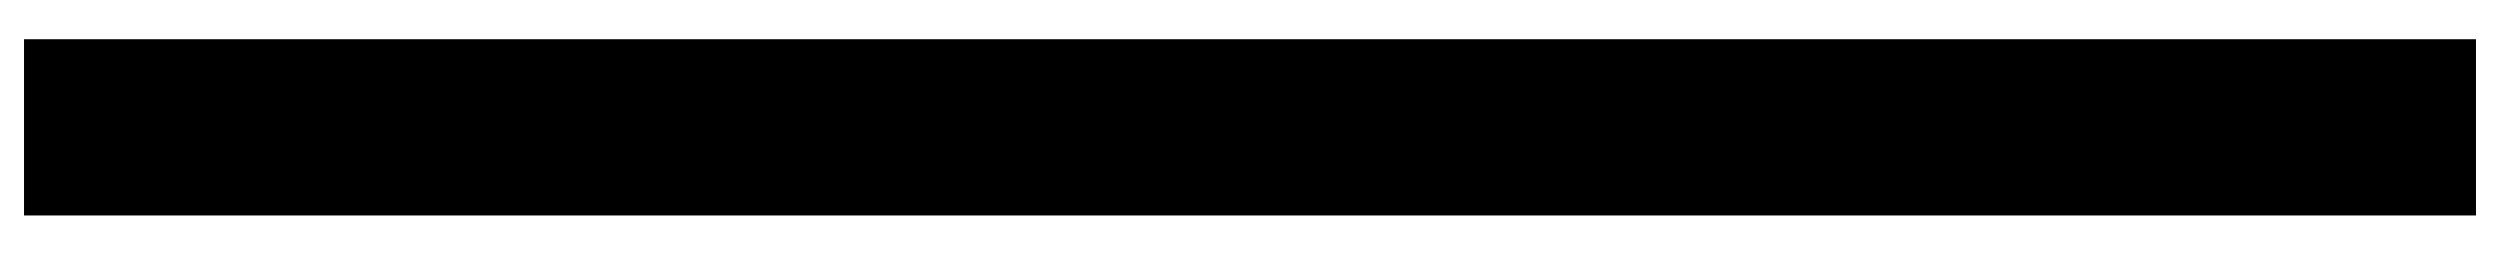 <?xml version="1.0" encoding="utf-8"?>
<!-- Generator: Adobe Illustrator 25.2.1, SVG Export Plug-In . SVG Version: 6.00 Build 0)  -->
<svg version="1.1" id="Camada_1" xmlns="http://www.w3.org/2000/svg" xmlns:xlink="http://www.w3.org/1999/xlink" x="0px" y="0px"
	 viewBox="0 0 1957.62 197.99" style="enable-background:new 0 0 1957.62 197.99;" xml:space="preserve">
<style type="text/css">
	<!-- .st0{fill:#F1EDE9;} -->
</style>
<rect id="Retângulo_1" x="18.81" y="30.72" class="st0" width="1920" height="138"/>
</svg>
